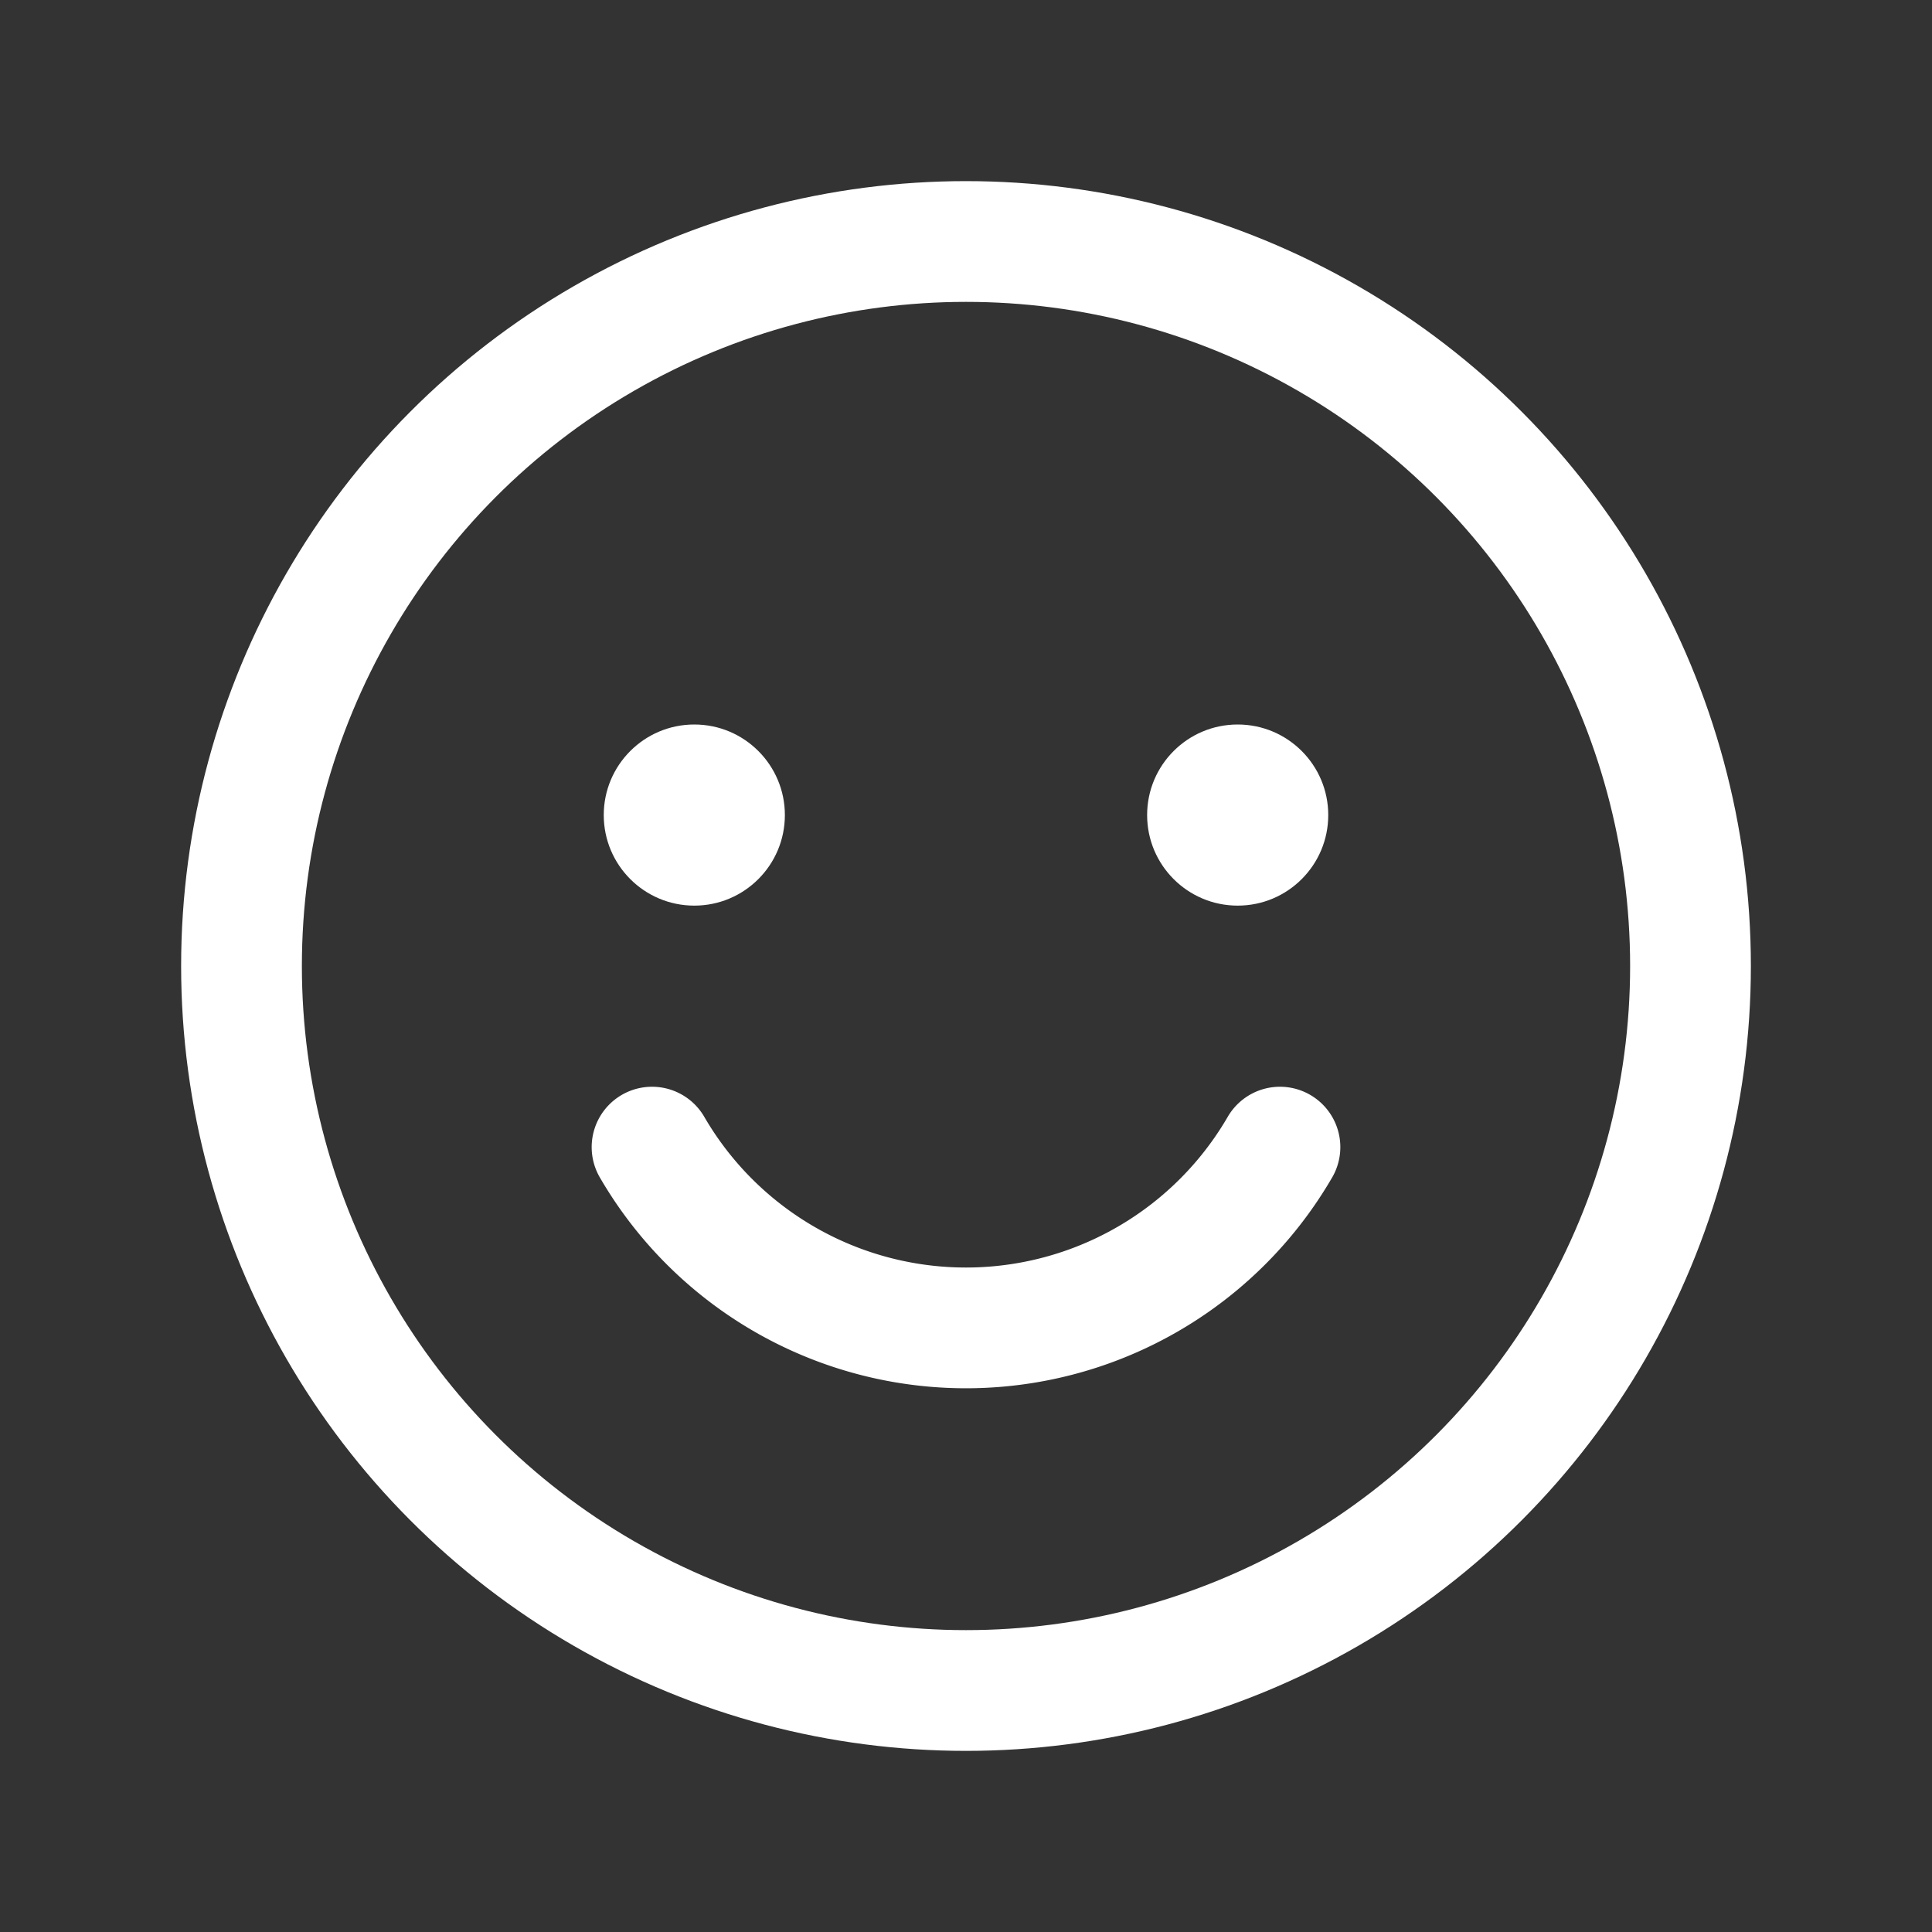 <?xml version="1.0" ?><svg viewBox="0 0 256 256" xmlns="http://www.w3.org/2000/svg"><rect x="0" y="0" width="256" height="256" fill="#333333" stroke="none"/><rect fill="none" height="256" width="256"/><circle cx="128" cy="128" fill="none" r="96" stroke="#fff" stroke-linecap="round" stroke-linejoin="round" stroke-width="16"/><circle cx="92" cy="108" r="12" fill="#fff" /><circle cx="164" cy="108" r="12" fill="#fff" /><path d="M169.6,152a48.1,48.1,0,0,1-83.2,0" fill="none" stroke="#fff" stroke-linecap="round" stroke-linejoin="round" stroke-width="16"/></svg>
